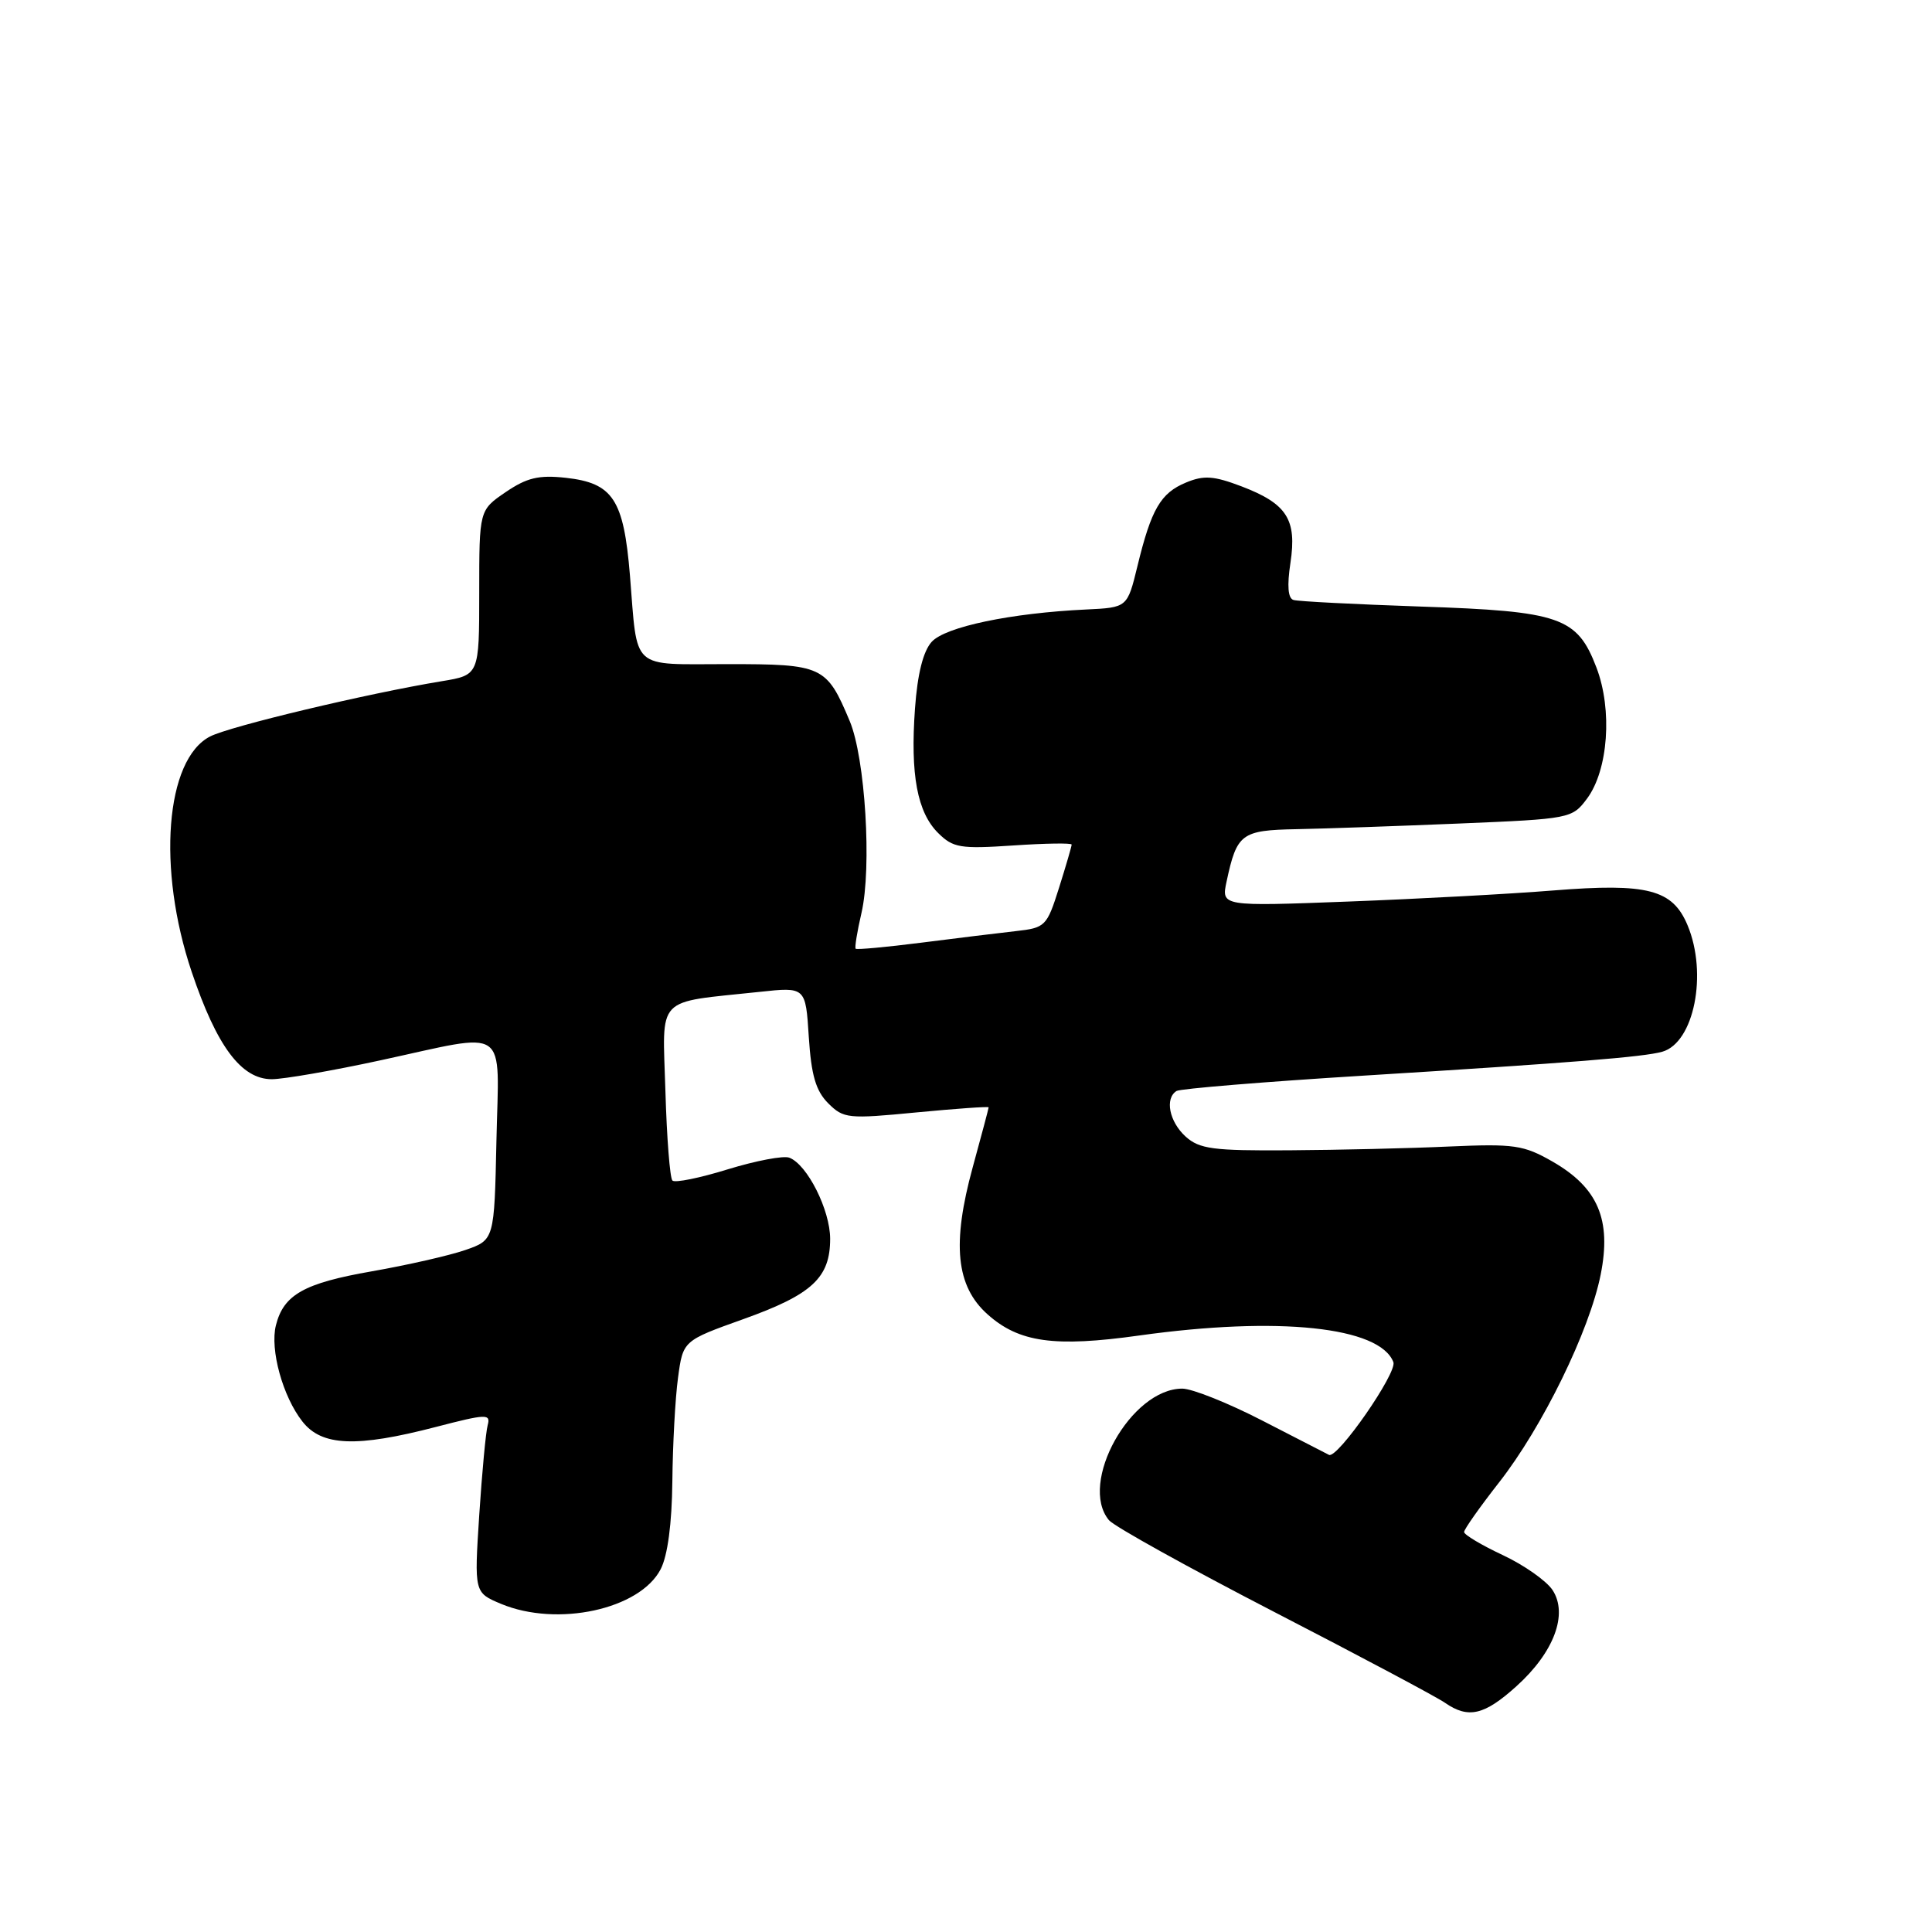 <?xml version="1.0" encoding="UTF-8" standalone="no"?>
<!DOCTYPE svg PUBLIC "-//W3C//DTD SVG 1.1//EN" "http://www.w3.org/Graphics/SVG/1.1/DTD/svg11.dtd" >
<svg xmlns="http://www.w3.org/2000/svg" xmlns:xlink="http://www.w3.org/1999/xlink" version="1.1" viewBox="0 0 256 256">
 <g >
 <path fill="currentColor"
d=" M 200.94 223.43 C 205.91 218.95 207.81 213.88 205.72 210.69 C 204.91 209.47 201.95 207.38 199.13 206.06 C 196.31 204.74 194.00 203.36 194.00 203.00 C 194.00 202.64 196.09 199.68 198.64 196.42 C 204.39 189.08 210.62 176.33 212.10 168.88 C 213.55 161.61 211.74 157.37 205.71 153.91 C 201.88 151.72 200.64 151.54 192.00 151.92 C 186.78 152.16 177.26 152.38 170.85 152.42 C 160.74 152.49 158.93 152.25 157.10 150.60 C 154.93 148.63 154.32 145.54 155.90 144.56 C 156.39 144.26 167.53 143.34 180.65 142.53 C 208.23 140.82 217.80 140.06 220.26 139.36 C 224.47 138.16 226.30 129.04 223.61 122.60 C 221.62 117.85 218.33 116.99 205.84 117.99 C 200.15 118.45 187.92 119.11 178.66 119.46 C 161.82 120.10 161.82 120.10 162.53 116.80 C 163.89 110.45 164.48 110.01 171.79 109.87 C 175.48 109.80 185.20 109.46 193.40 109.12 C 208.07 108.51 208.32 108.46 210.29 105.82 C 213.10 102.04 213.68 94.07 211.54 88.46 C 208.98 81.76 206.77 80.99 188.20 80.37 C 179.56 80.07 172.00 79.69 171.40 79.50 C 170.66 79.29 170.53 77.63 170.99 74.58 C 171.86 68.83 170.53 66.75 164.52 64.45 C 160.83 63.05 159.53 62.95 157.15 63.94 C 153.79 65.33 152.55 67.46 150.72 75.00 C 149.38 80.50 149.38 80.50 143.94 80.76 C 133.97 81.23 125.26 83.05 123.45 85.05 C 122.32 86.31 121.57 89.29 121.24 93.89 C 120.61 102.66 121.54 107.64 124.32 110.39 C 126.29 112.34 127.25 112.50 134.25 112.03 C 138.51 111.74 142.00 111.69 142.00 111.91 C 142.00 112.14 141.25 114.71 140.33 117.63 C 138.71 122.75 138.52 122.94 134.58 123.38 C 132.34 123.63 126.71 124.32 122.07 124.91 C 117.44 125.50 113.52 125.86 113.38 125.71 C 113.23 125.57 113.58 123.43 114.15 120.97 C 115.54 114.96 114.65 100.44 112.59 95.54 C 109.52 88.23 109.02 88.00 96.41 88.00 C 83.42 88.00 84.51 89.00 83.47 76.23 C 82.64 66.16 81.22 64.00 74.96 63.31 C 71.38 62.92 69.81 63.30 67.00 65.21 C 63.50 67.60 63.50 67.60 63.50 78.53 C 63.50 89.45 63.50 89.45 58.50 90.27 C 48.72 91.88 30.46 96.23 27.83 97.59 C 21.92 100.64 20.79 115.10 25.40 128.78 C 28.72 138.64 31.97 143.00 36.01 143.00 C 37.57 143.00 44.04 141.88 50.40 140.50 C 67.68 136.76 66.11 135.67 65.78 151.15 C 65.50 164.30 65.50 164.30 61.64 165.64 C 59.52 166.37 53.94 167.64 49.25 168.46 C 40.28 170.03 37.58 171.55 36.56 175.61 C 35.75 178.83 37.47 185.06 40.08 188.37 C 42.64 191.63 47.22 191.82 57.79 189.07 C 64.45 187.34 65.04 187.32 64.62 188.84 C 64.37 189.75 63.87 195.12 63.50 200.77 C 62.84 211.03 62.84 211.03 66.39 212.52 C 73.85 215.63 84.78 213.26 87.54 207.93 C 88.47 206.13 89.03 201.90 89.09 196.30 C 89.14 191.46 89.47 185.28 89.84 182.57 C 90.50 177.65 90.50 177.65 98.50 174.79 C 107.61 171.53 110.00 169.32 110.00 164.14 C 109.99 160.32 106.97 154.31 104.59 153.40 C 103.82 153.10 100.16 153.80 96.44 154.94 C 92.73 156.09 89.43 156.76 89.10 156.43 C 88.77 156.11 88.35 150.76 88.17 144.55 C 87.79 131.76 86.69 132.92 100.63 131.43 C 106.75 130.77 106.75 130.77 107.17 137.41 C 107.50 142.49 108.10 144.54 109.74 146.19 C 111.78 148.22 112.36 148.28 121.44 147.40 C 126.70 146.90 131.00 146.59 131.00 146.73 C 131.00 146.87 130.05 150.44 128.89 154.67 C 126.11 164.81 126.67 170.43 130.86 174.16 C 135.02 177.88 139.71 178.54 150.96 176.96 C 169.36 174.39 182.83 175.80 184.63 180.49 C 185.17 181.88 177.23 193.32 176.10 192.78 C 175.77 192.61 171.80 190.57 167.27 188.24 C 162.75 185.91 157.97 184.00 156.66 184.00 C 149.85 184.00 142.87 196.52 146.94 201.43 C 147.62 202.25 157.48 207.72 168.84 213.59 C 180.20 219.45 190.39 224.87 191.47 225.63 C 194.56 227.77 196.68 227.28 200.94 223.43 Z "/>
</g>
</svg>